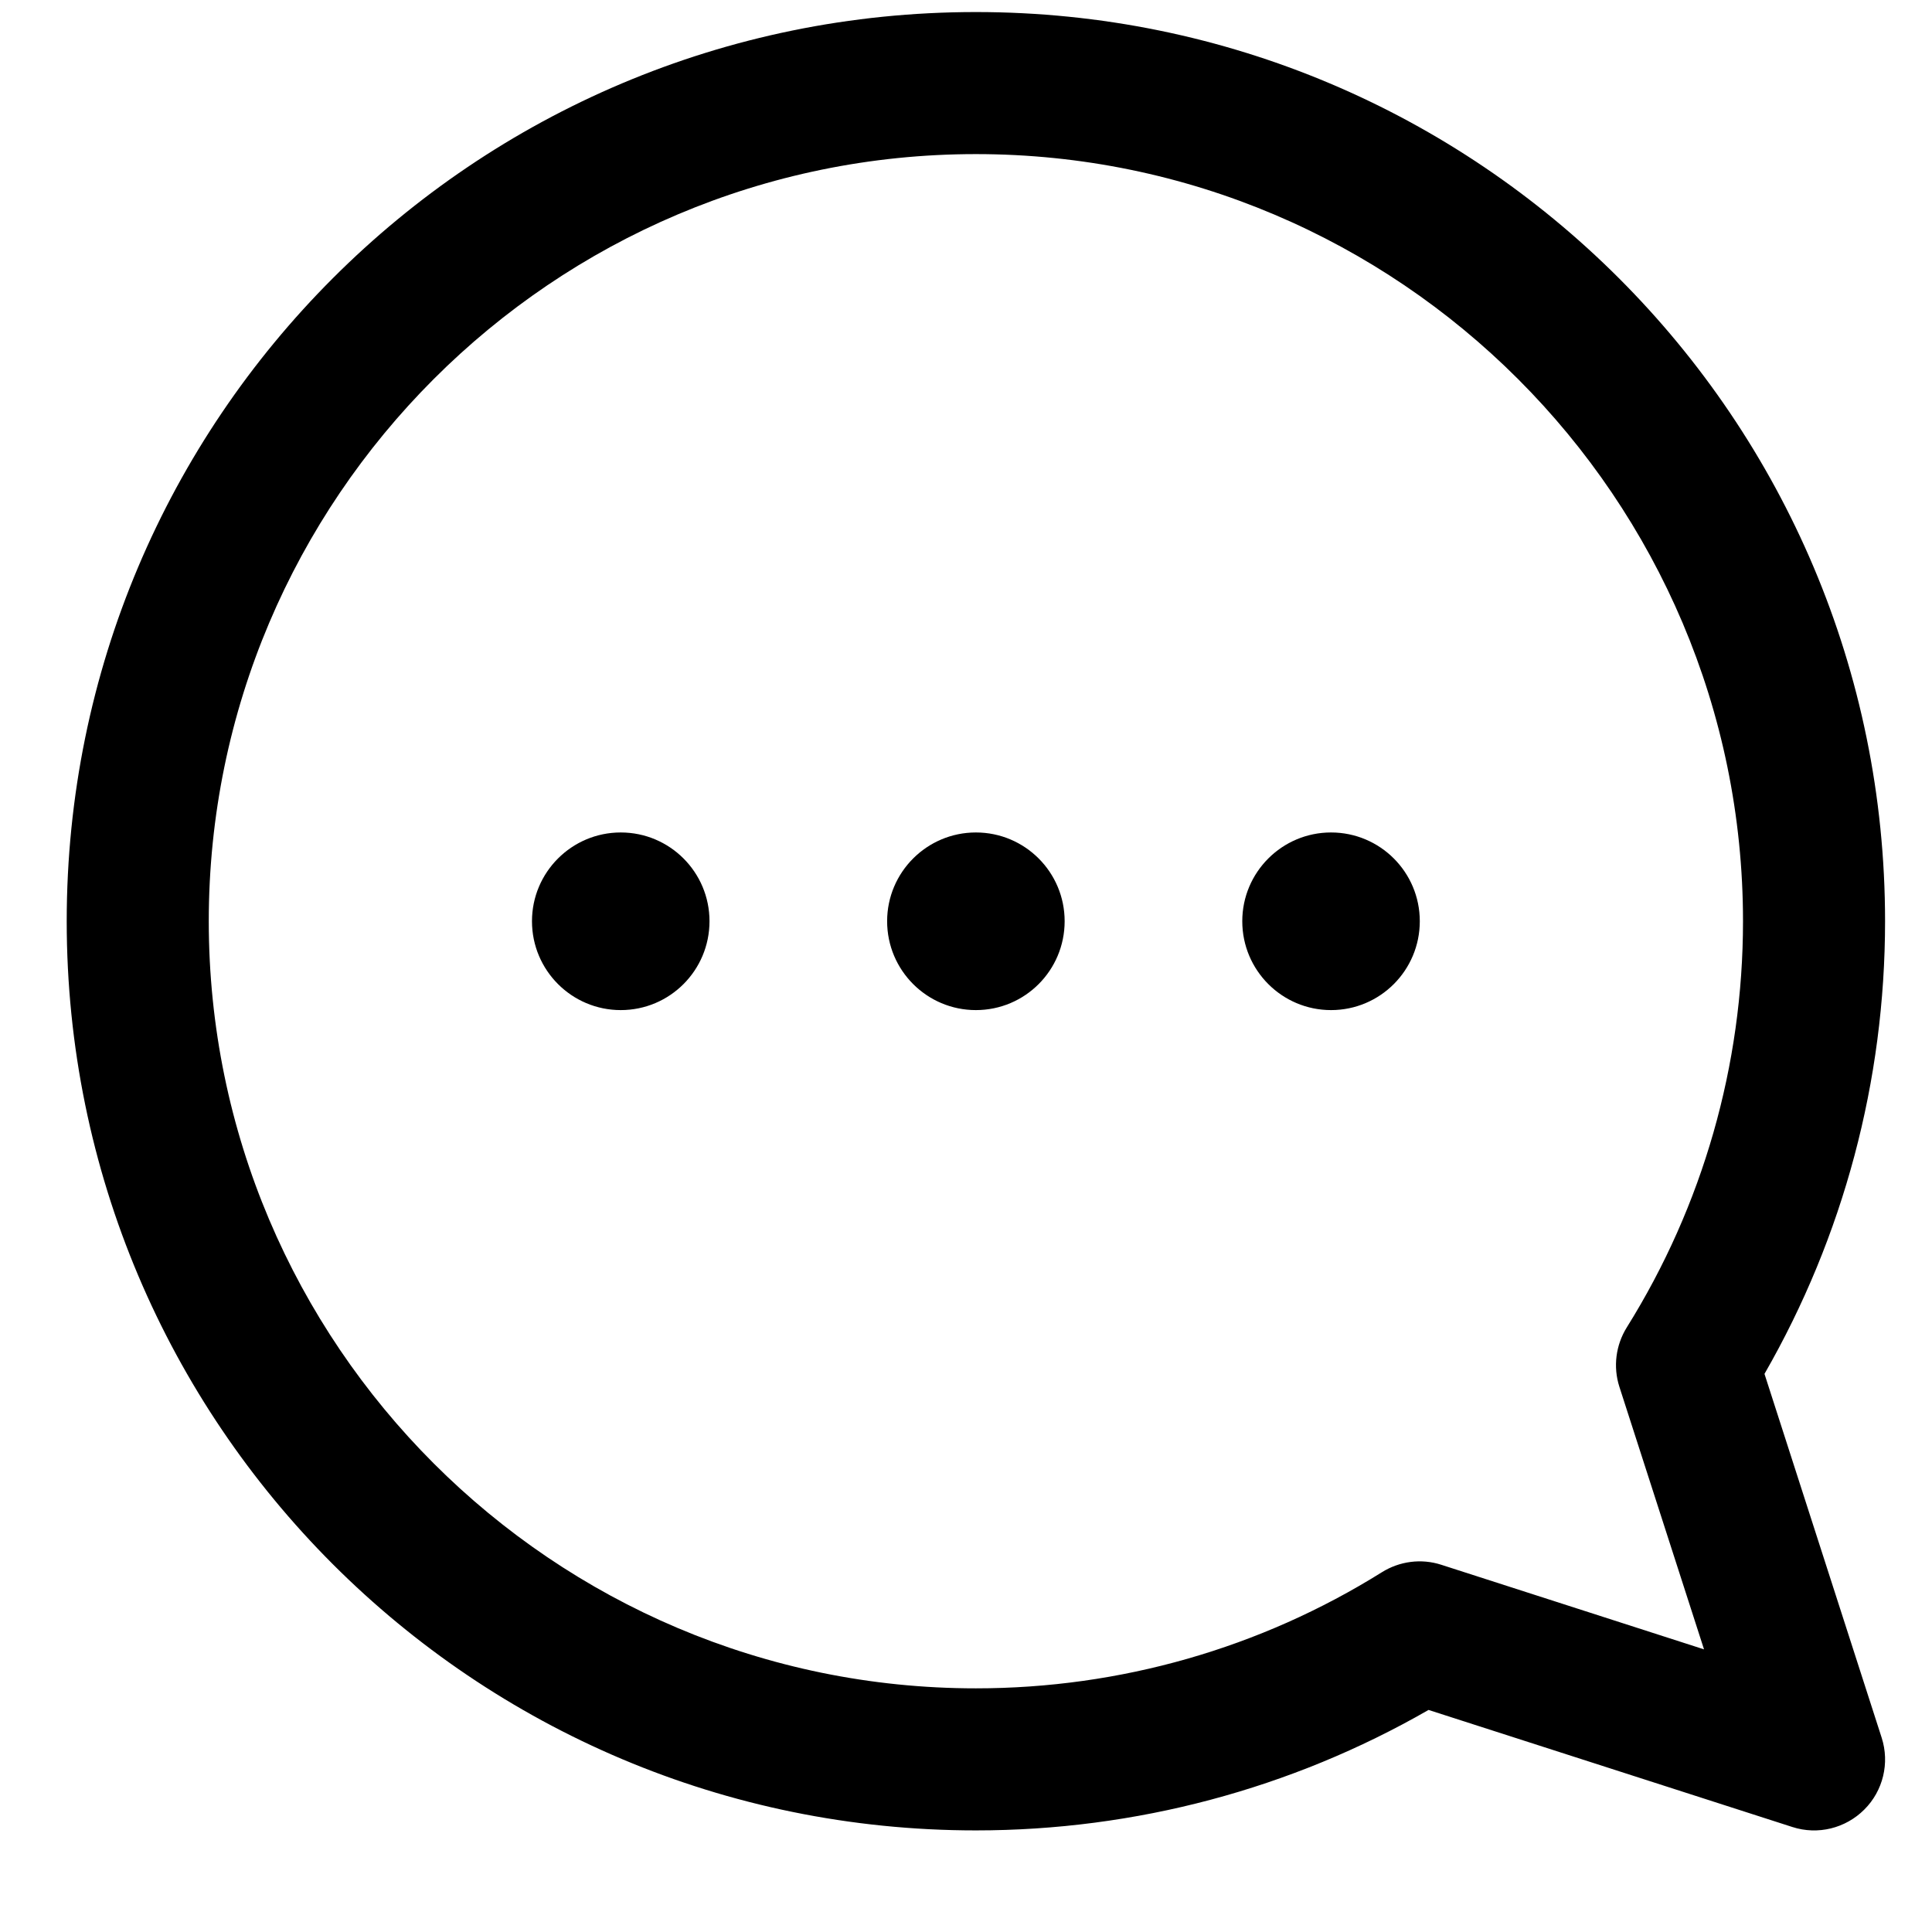 <svg width="17" height="17" viewBox="0 0 17 17" fill="none" xmlns="http://www.w3.org/2000/svg">
<path d="M8.587 0.106C13.008 0.106 16.587 3.684 16.587 8.106C16.587 9.51 16.221 10.88 15.526 12.089L16.557 15.29C16.629 15.513 16.57 15.758 16.404 15.923C16.24 16.087 15.996 16.149 15.771 16.076L12.57 15.046C11.361 15.741 9.99 16.106 8.587 16.106C4.166 16.106 0.587 12.528 0.587 8.106C0.587 3.685 4.165 0.106 8.587 0.106ZM8.587 14.856C9.855 14.856 11.09 14.503 12.16 13.834C12.314 13.738 12.505 13.711 12.683 13.769L14.994 14.513L14.249 12.202C14.193 12.027 14.217 11.836 14.315 11.679C14.983 10.609 15.337 9.374 15.337 8.106C15.337 4.385 12.309 1.356 8.587 1.356C4.865 1.356 1.837 4.385 1.837 8.106C1.837 11.828 4.865 14.856 8.587 14.856ZM7.806 8.106C7.806 8.538 8.156 8.888 8.587 8.888C9.019 8.888 9.368 8.538 9.368 8.106C9.368 7.675 9.019 7.325 8.587 7.325C8.156 7.325 7.806 7.675 7.806 8.106ZM4.681 8.106C4.681 8.538 5.031 8.888 5.462 8.888C5.894 8.888 6.243 8.538 6.243 8.106C6.243 7.675 5.894 7.325 5.462 7.325C5.031 7.325 4.681 7.675 4.681 8.106ZM10.931 8.106C10.931 8.538 11.281 8.888 11.712 8.888C12.144 8.888 12.493 8.538 12.493 8.106C12.493 7.675 12.144 7.325 11.712 7.325C11.281 7.325 10.931 7.675 10.931 8.106Z" fill="black"/>
</svg>
